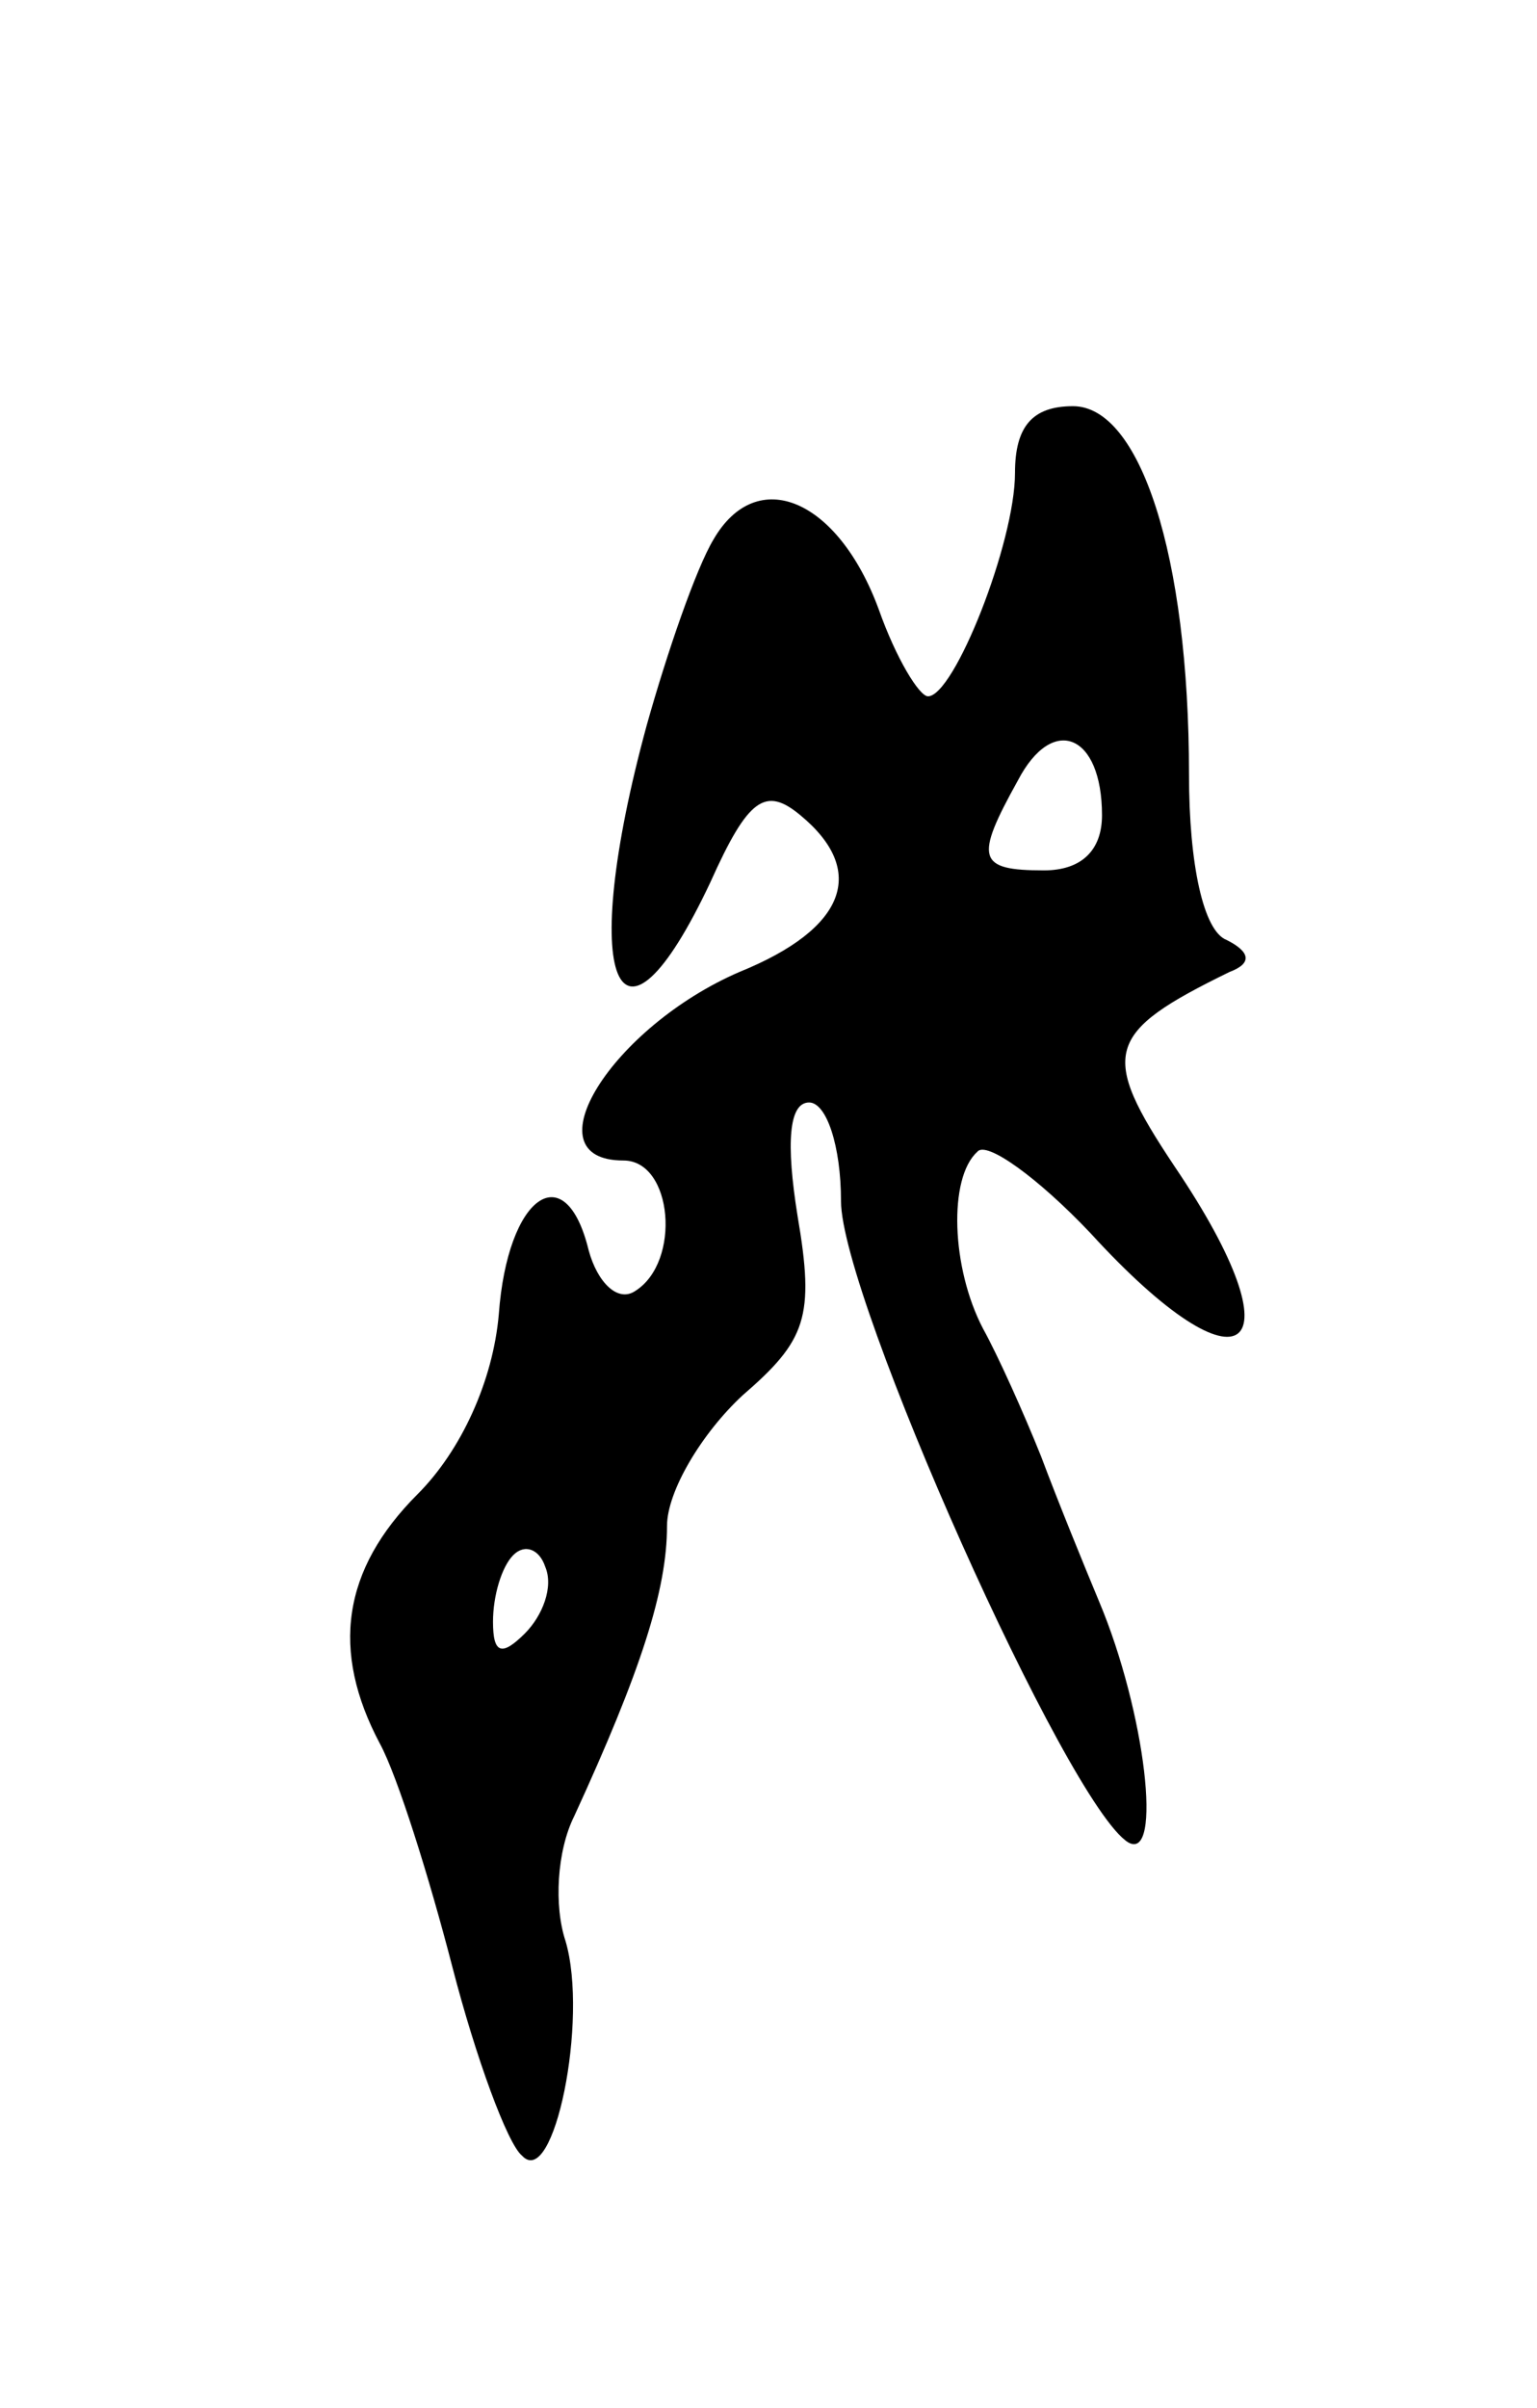 <svg version="1.0" xmlns="http://www.w3.org/2000/svg"
 width="53pt" height="83pt" viewBox="0 0 53 83"
 preserveAspectRatio="xMidYMid meet">
<g transform="translate(0,83) scale(0.1,-0.1)"
fill="#000000" stroke="none">
<path d="M350 667 c0 -24 -21 -77 -30 -77 -3 0 -11 13 -17 30 -14 38 -42 50
-57 24 -6 -10 -16 -39 -23 -64 -24 -88 -10 -122 22 -54 13 29 19 33 31 23 23
-19 16 -39 -21 -54 -44 -19 -73 -65 -40 -65 17 0 20 -35 4 -45 -6 -4 -13 3
-16 14 -8 33 -28 19 -31 -22 -2 -23 -13 -47 -28 -62 -26 -26 -30 -54 -13 -86
6 -11 17 -46 25 -77 8 -31 19 -61 24 -65 11 -12 23 47 15 74 -4 12 -3 31 3 43
23 50 32 78 32 100 0 12 12 32 26 45 22 19 25 27 19 62 -4 25 -3 39 4 39 6 0
11 -15 11 -34 0 -33 78 -208 99 -221 12 -7 6 45 -10 83 -5 12 -14 34 -20 50
-6 15 -15 35 -20 44 -11 21 -12 52 -2 61 3 4 21 -9 39 -28 53 -58 73 -42 29
23 -26 39 -24 46 19 67 8 3 7 7 -1 11 -8 3 -13 26 -13 57 0 76 -17 127 -40
127 -14 0 -20 -7 -20 -23z m30 -118 c0 -12 -7 -19 -20 -19 -23 0 -24 4 -9 31
12 23 29 16 29 -12z m-199 -282 c-8 -8 -11 -7 -11 4 0 9 3 19 7 23 4 4 9 2 11
-4 3 -7 -1 -17 -7 -23z"/>
</g>
</svg>
